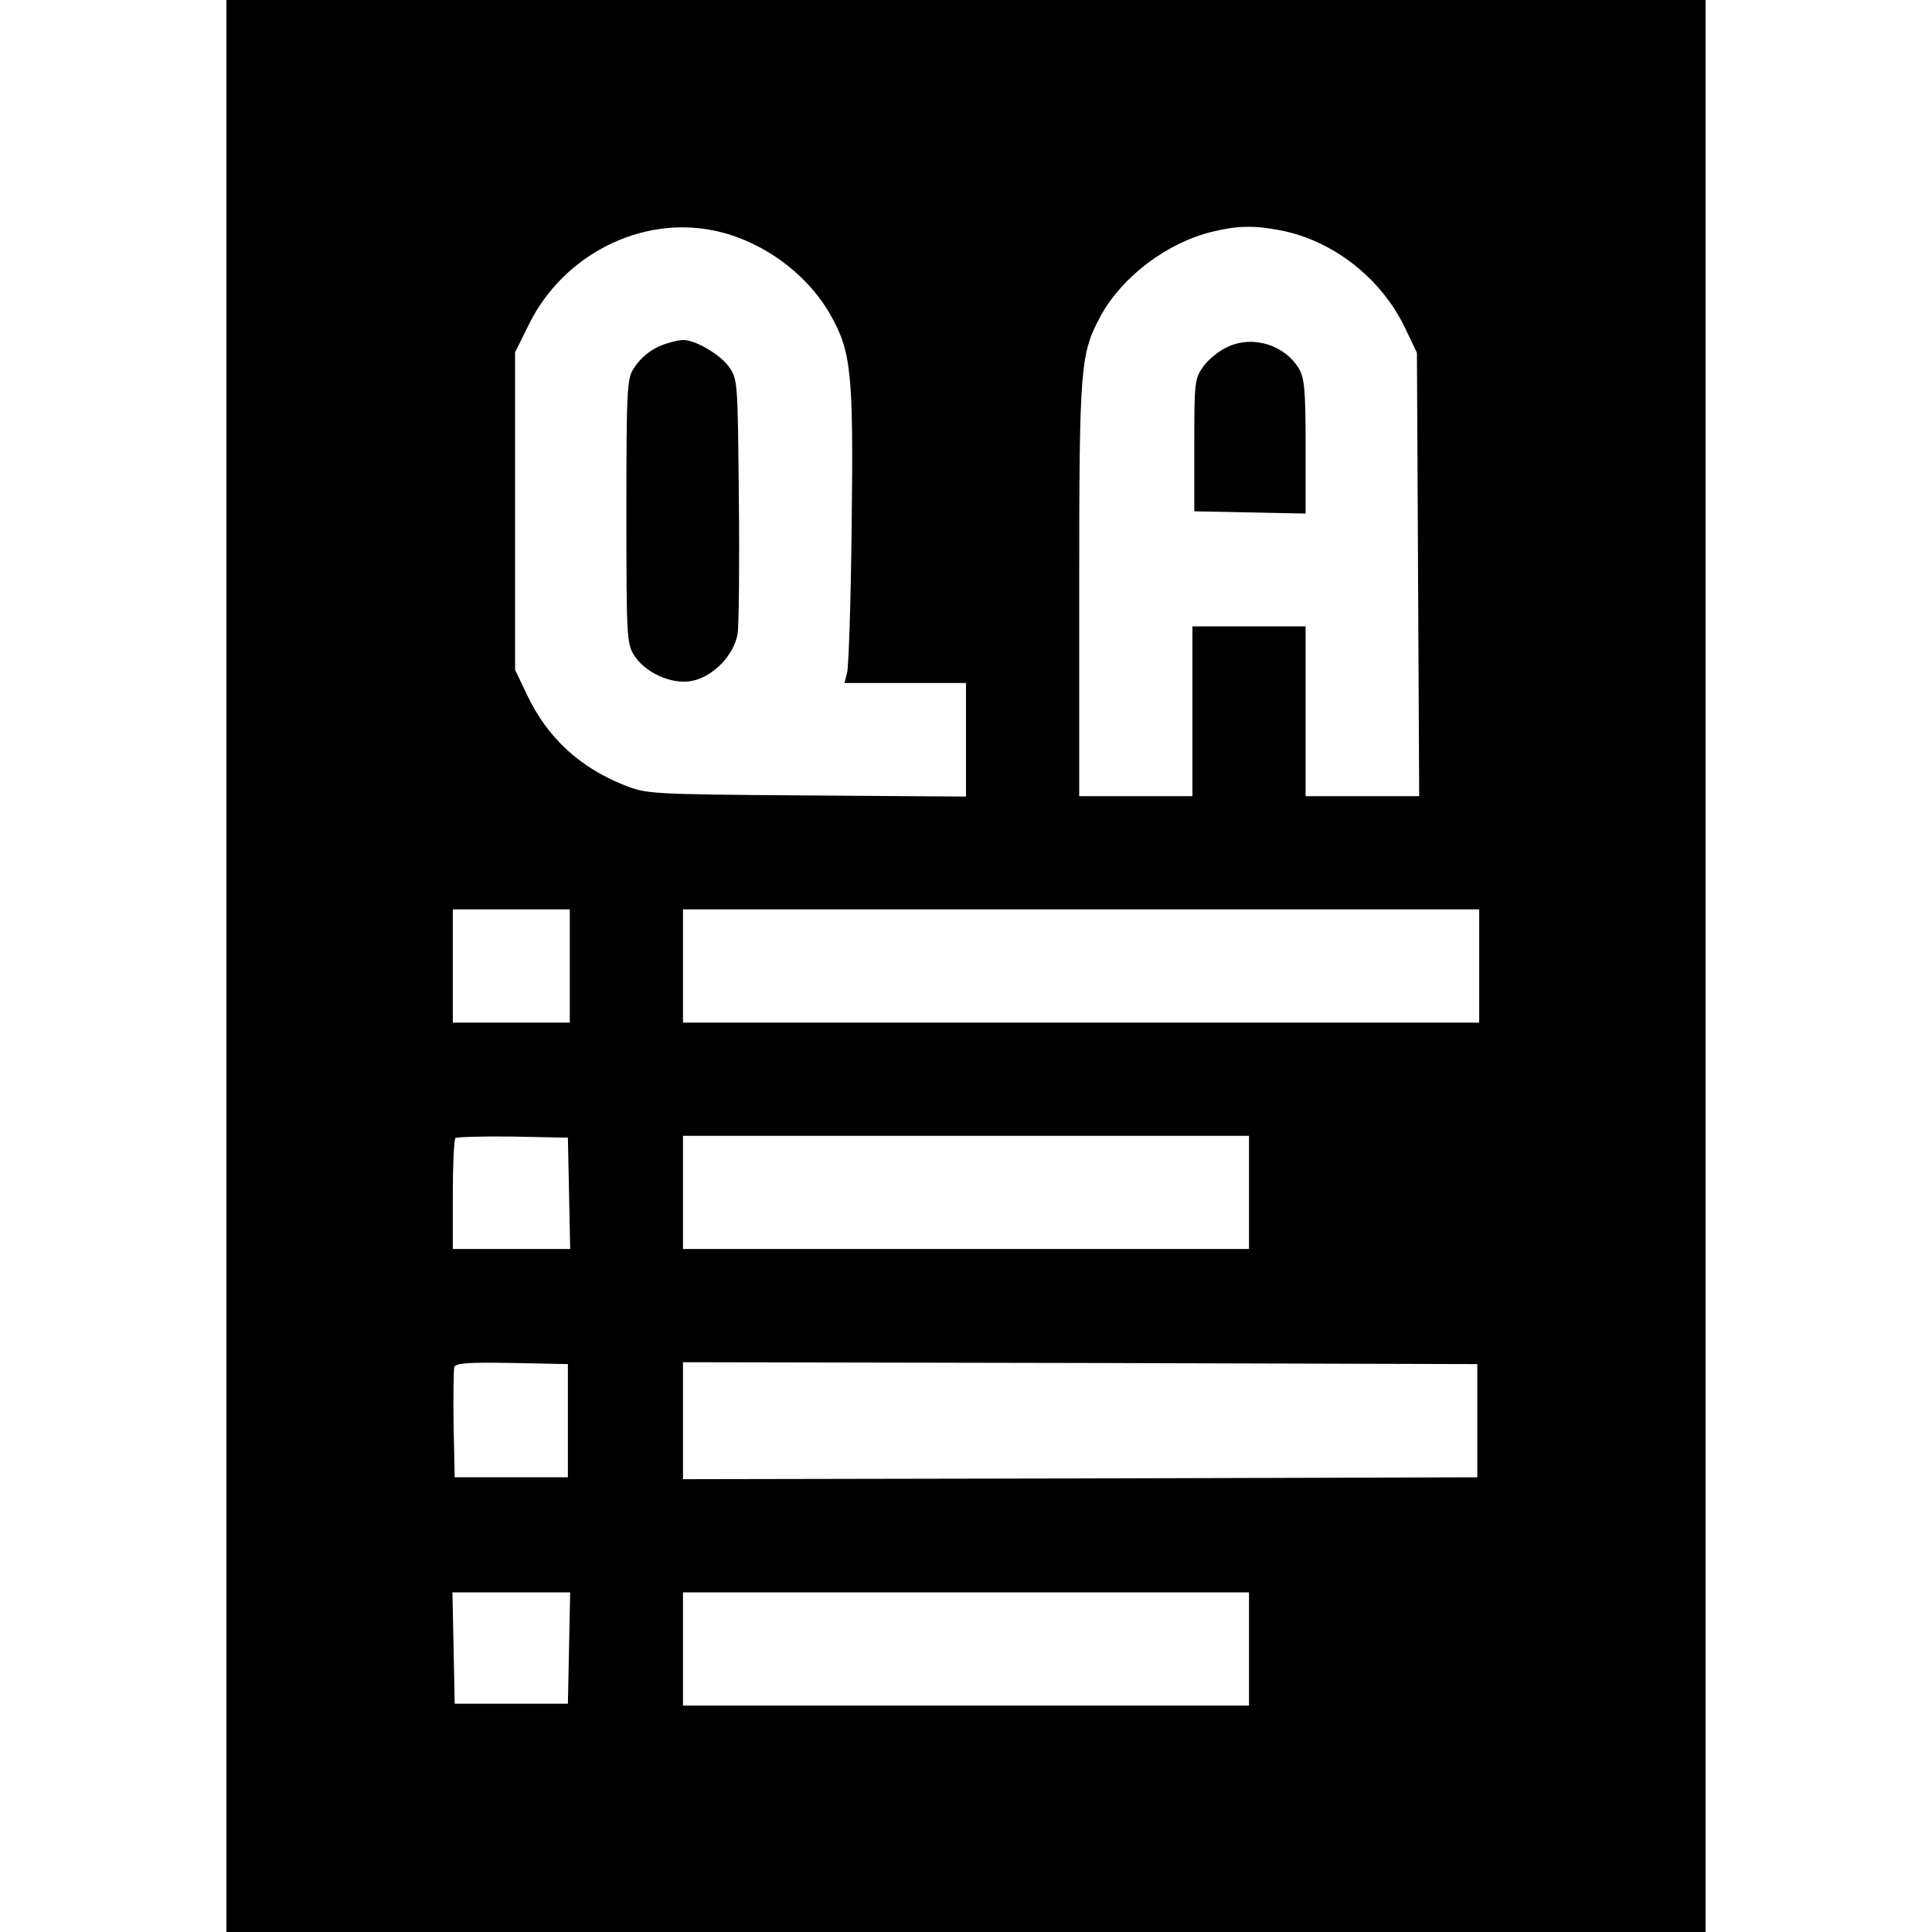 <?xml version="1.0" standalone="no"?>
<!DOCTYPE svg PUBLIC "-//W3C//DTD SVG 20010904//EN"
 "http://www.w3.org/TR/2001/REC-SVG-20010904/DTD/svg10.dtd">
<svg version="1.0" xmlns="http://www.w3.org/2000/svg"
 width="512pt" height="512pt" viewBox="0 0 512 512"
 preserveAspectRatio="xMidYMid meet">

<g transform="translate(0,512) scale(0.1,-0.1)"
fill="#000000" stroke="none">
<path d="M600 2560 l0 -2560 1960 0 1960 0 0 2560 0 2560 -1960 0 -1960 0 0
-2560z m1292 1949 c126 -26 245 -112 308 -222 56 -99 62 -153 57 -558 -2 -200
-8 -376 -12 -391 l-7 -28 161 0 161 0 0 -151 0 -150 -422 3 c-419 3 -424 4
-483 27 -119 47 -205 127 -258 239 l-32 67 0 421 0 420 37 75 c91 184 297 288
490 248z m1499 1 c140 -26 270 -127 333 -260 l31 -65 3 -587 3 -588 -151 0
-150 0 0 225 0 225 -150 0 -150 0 0 -225 0 -225 -150 0 -150 0 0 548 c0 596 3
624 57 725 57 104 176 194 296 223 66 16 110 17 178 4z m-1881 -1950 l0 -150
-155 0 -155 0 0 150 0 150 155 0 155 0 0 -150z m2410 0 l0 -150 -1055 0 -1055
0 0 150 0 150 1055 0 1055 0 0 -150z m-2412 -602 l3 -148 -156 0 -155 0 0 143
c0 79 3 147 7 151 4 3 72 5 152 4 l146 -3 3 -147z m1802 2 l0 -150 -750 0
-750 0 0 150 0 150 750 0 750 0 0 -150z m-1805 -605 l0 -150 -150 0 -150 0 -3
140 c-1 76 0 145 2 152 4 11 38 13 153 11 l148 -3 0 -150z m2410 0 l0 -150
-1052 -3 -1053 -2 0 155 0 155 1053 -2 1052 -3 0 -150z m-2407 -602 l-3 -148
-150 0 -150 0 -3 148 -3 147 156 0 156 0 -3 -147z m1802 -3 l0 -150 -750 0
-750 0 0 150 0 150 750 0 750 0 0 -150z"/>
<path d="M1768 4210 c-37 -11 -68 -34 -89 -67 -17 -26 -19 -54 -19 -377 0
-333 1 -350 20 -382 29 -46 98 -78 151 -69 58 10 115 69 124 127 3 24 5 185 3
358 -3 314 -3 315 -27 349 -23 32 -90 71 -121 70 -8 0 -27 -4 -42 -9z"/>
<path d="M3254 4201 c-23 -10 -52 -34 -65 -52 -23 -33 -24 -40 -24 -209 l0
-175 148 -3 147 -3 0 177 c0 150 -3 180 -17 206 -38 64 -122 90 -189 59z"/>
</g>
</svg>
